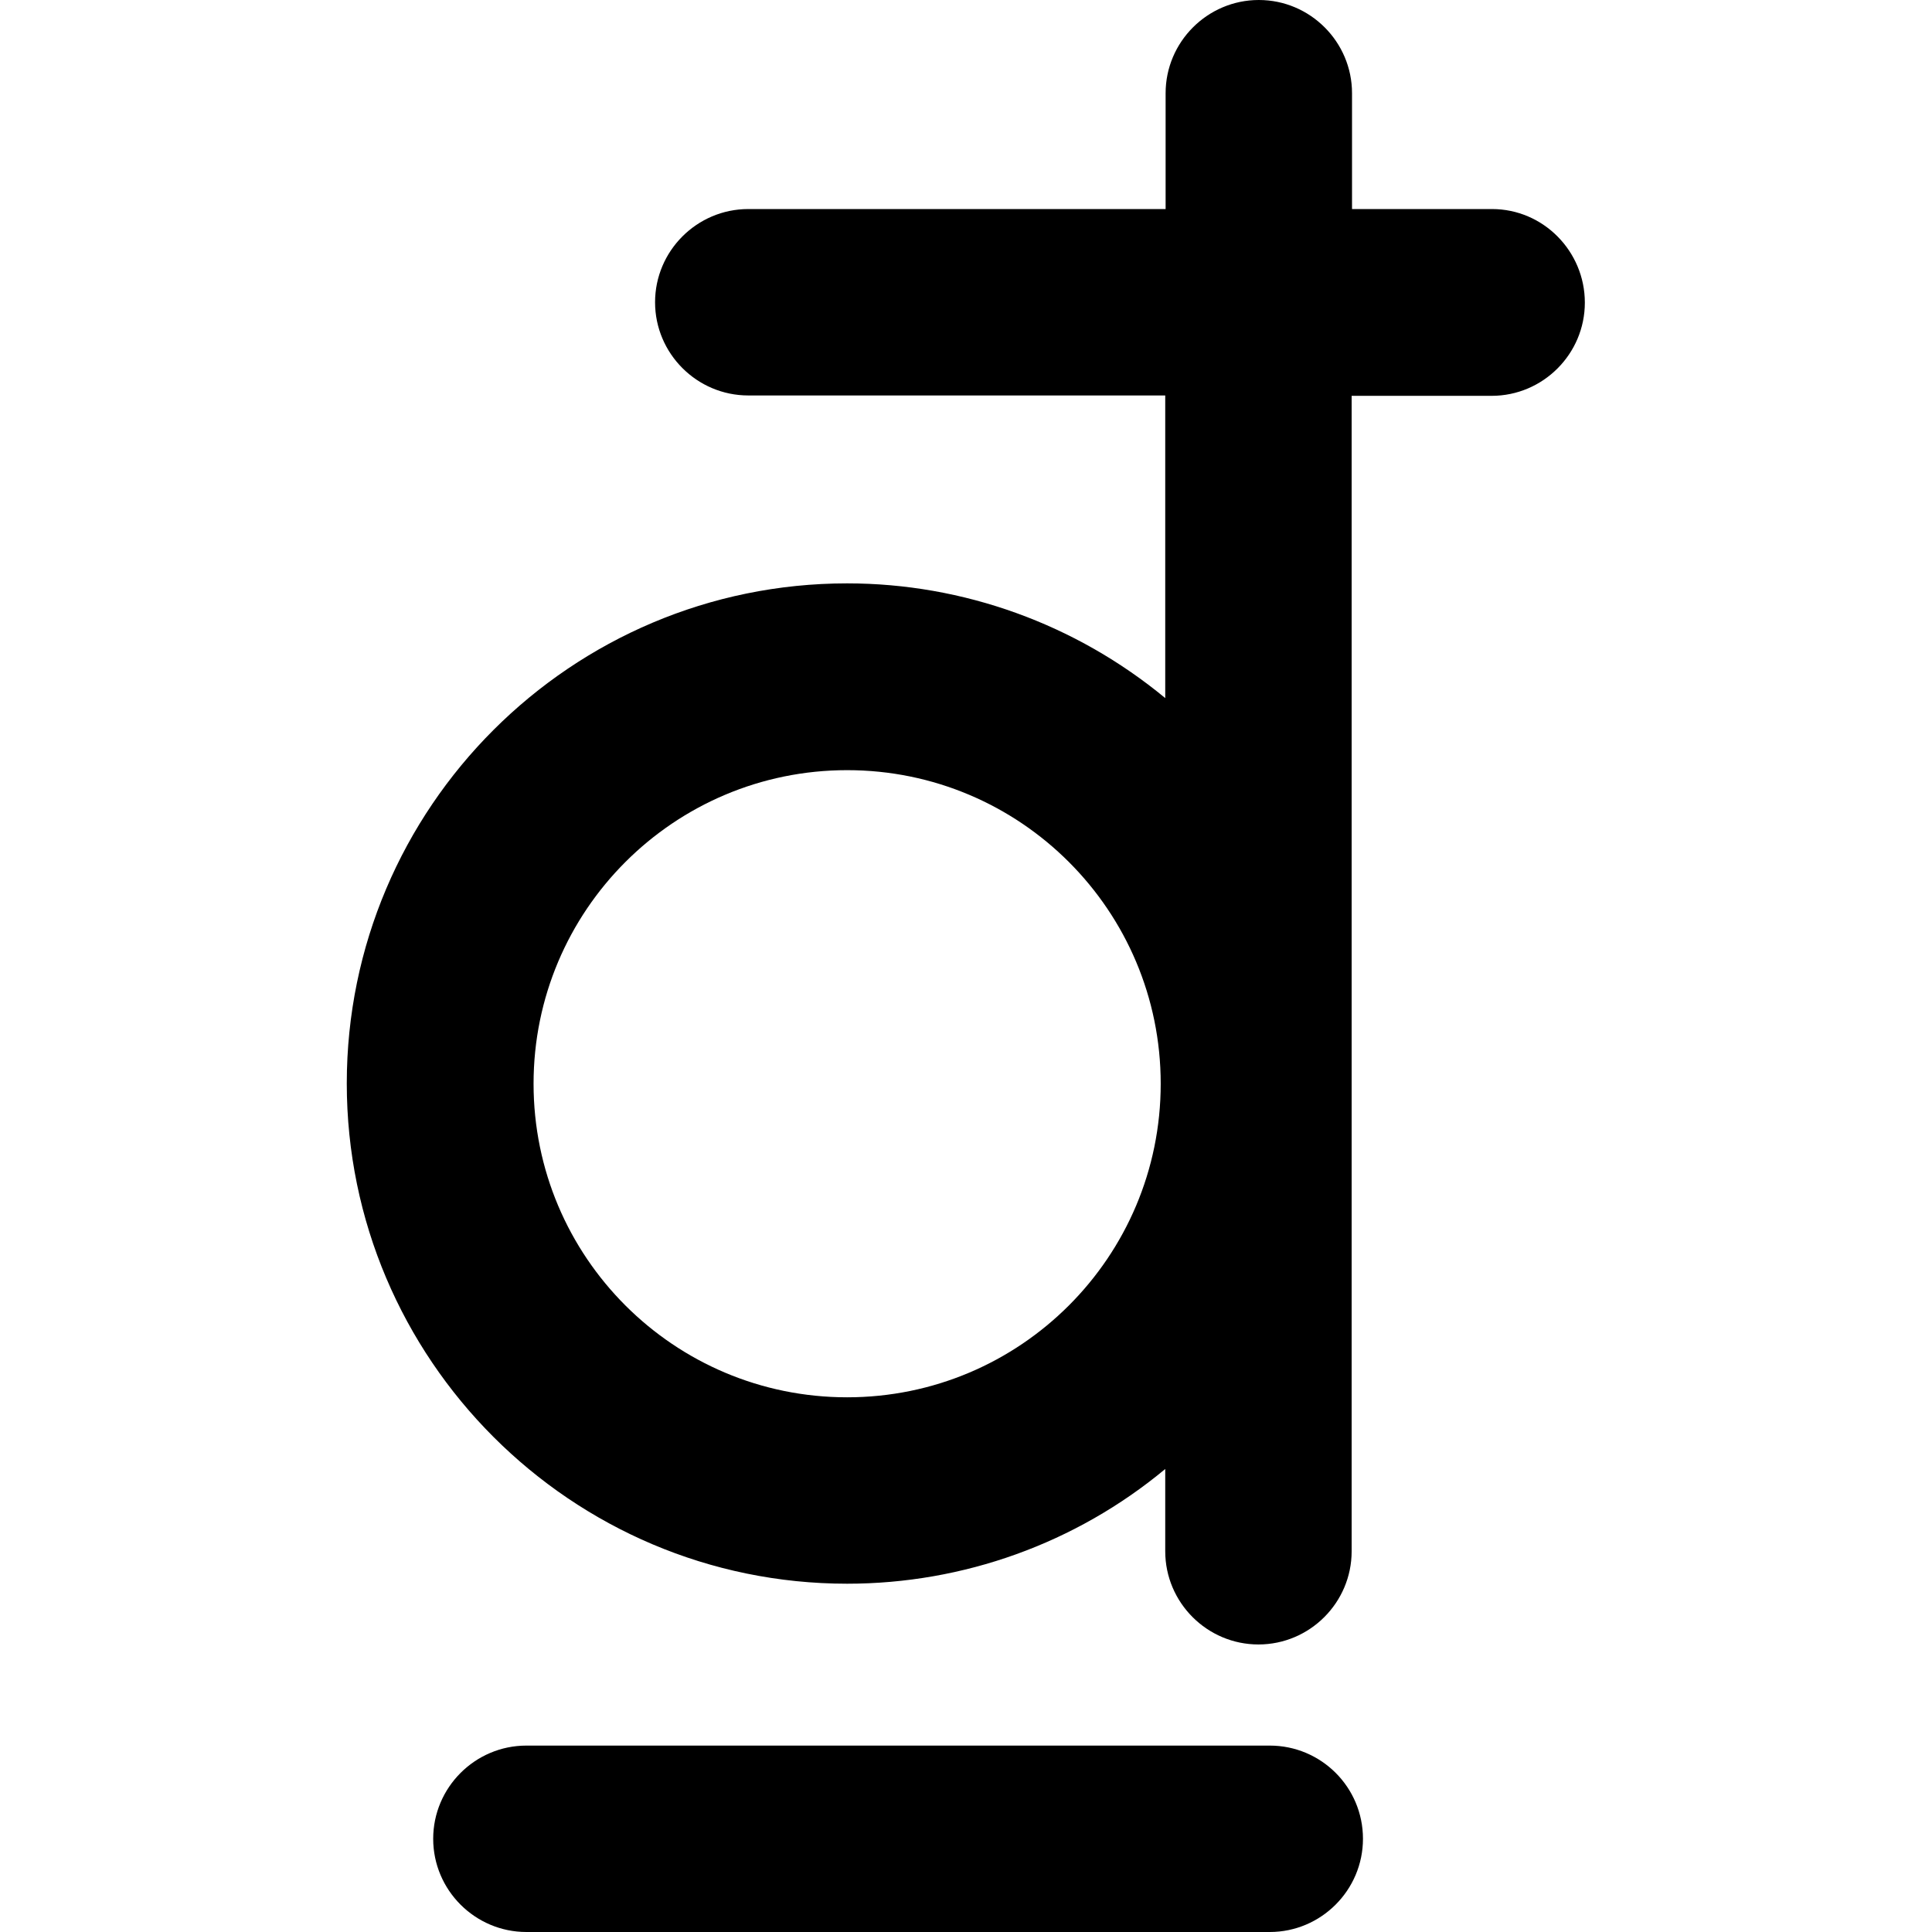 <svg id="Layer_1" enable-background="new 0 0 512 512" viewBox="0 0 512 512" xmlns="http://www.w3.org/2000/svg"><g id="Layer_2_00000140001555308250445470000001481907210512138936_"><g id="dong"><path d="m395.4 55.4h-37.1v-30.7c0-13.6-11.1-24.7-24.7-24.7s-24.7 11.1-24.7 24.7v30.7h-110.6c-13.6 0-24.7 11.1-24.7 24.7s11.1 24.7 24.7 24.7h110.5v80.2c-23.7-19.6-53.5-30.4-84.3-30.4-73.1 0-132.6 59.4-132.6 132.5s59.5 132.6 132.6 132.6c30.8 0 60.6-10.7 84.3-30.4v21.8c0 13.6 11.1 24.7 24.7 24.7s24.7-11.1 24.7-24.7v-306.2h37.1c13.6 0 24.7-11.1 24.7-24.7s-11-24.8-24.6-24.8zm-170.9 314.9c-45.9 0-83.1-37.2-83.1-83.1s37.2-83.1 83.1-83.1 83.1 37.2 83.1 83.1-37.2 83.1-83.1 83.1z"/><path d="m336.5 462.6h-197c-13.6 0-24.7 11.1-24.7 24.7s11.1 24.7 24.7 24.7h197c13.6 0 24.7-11.1 24.7-24.7 0-13.7-11.1-24.7-24.7-24.7z"/></g></g></svg>